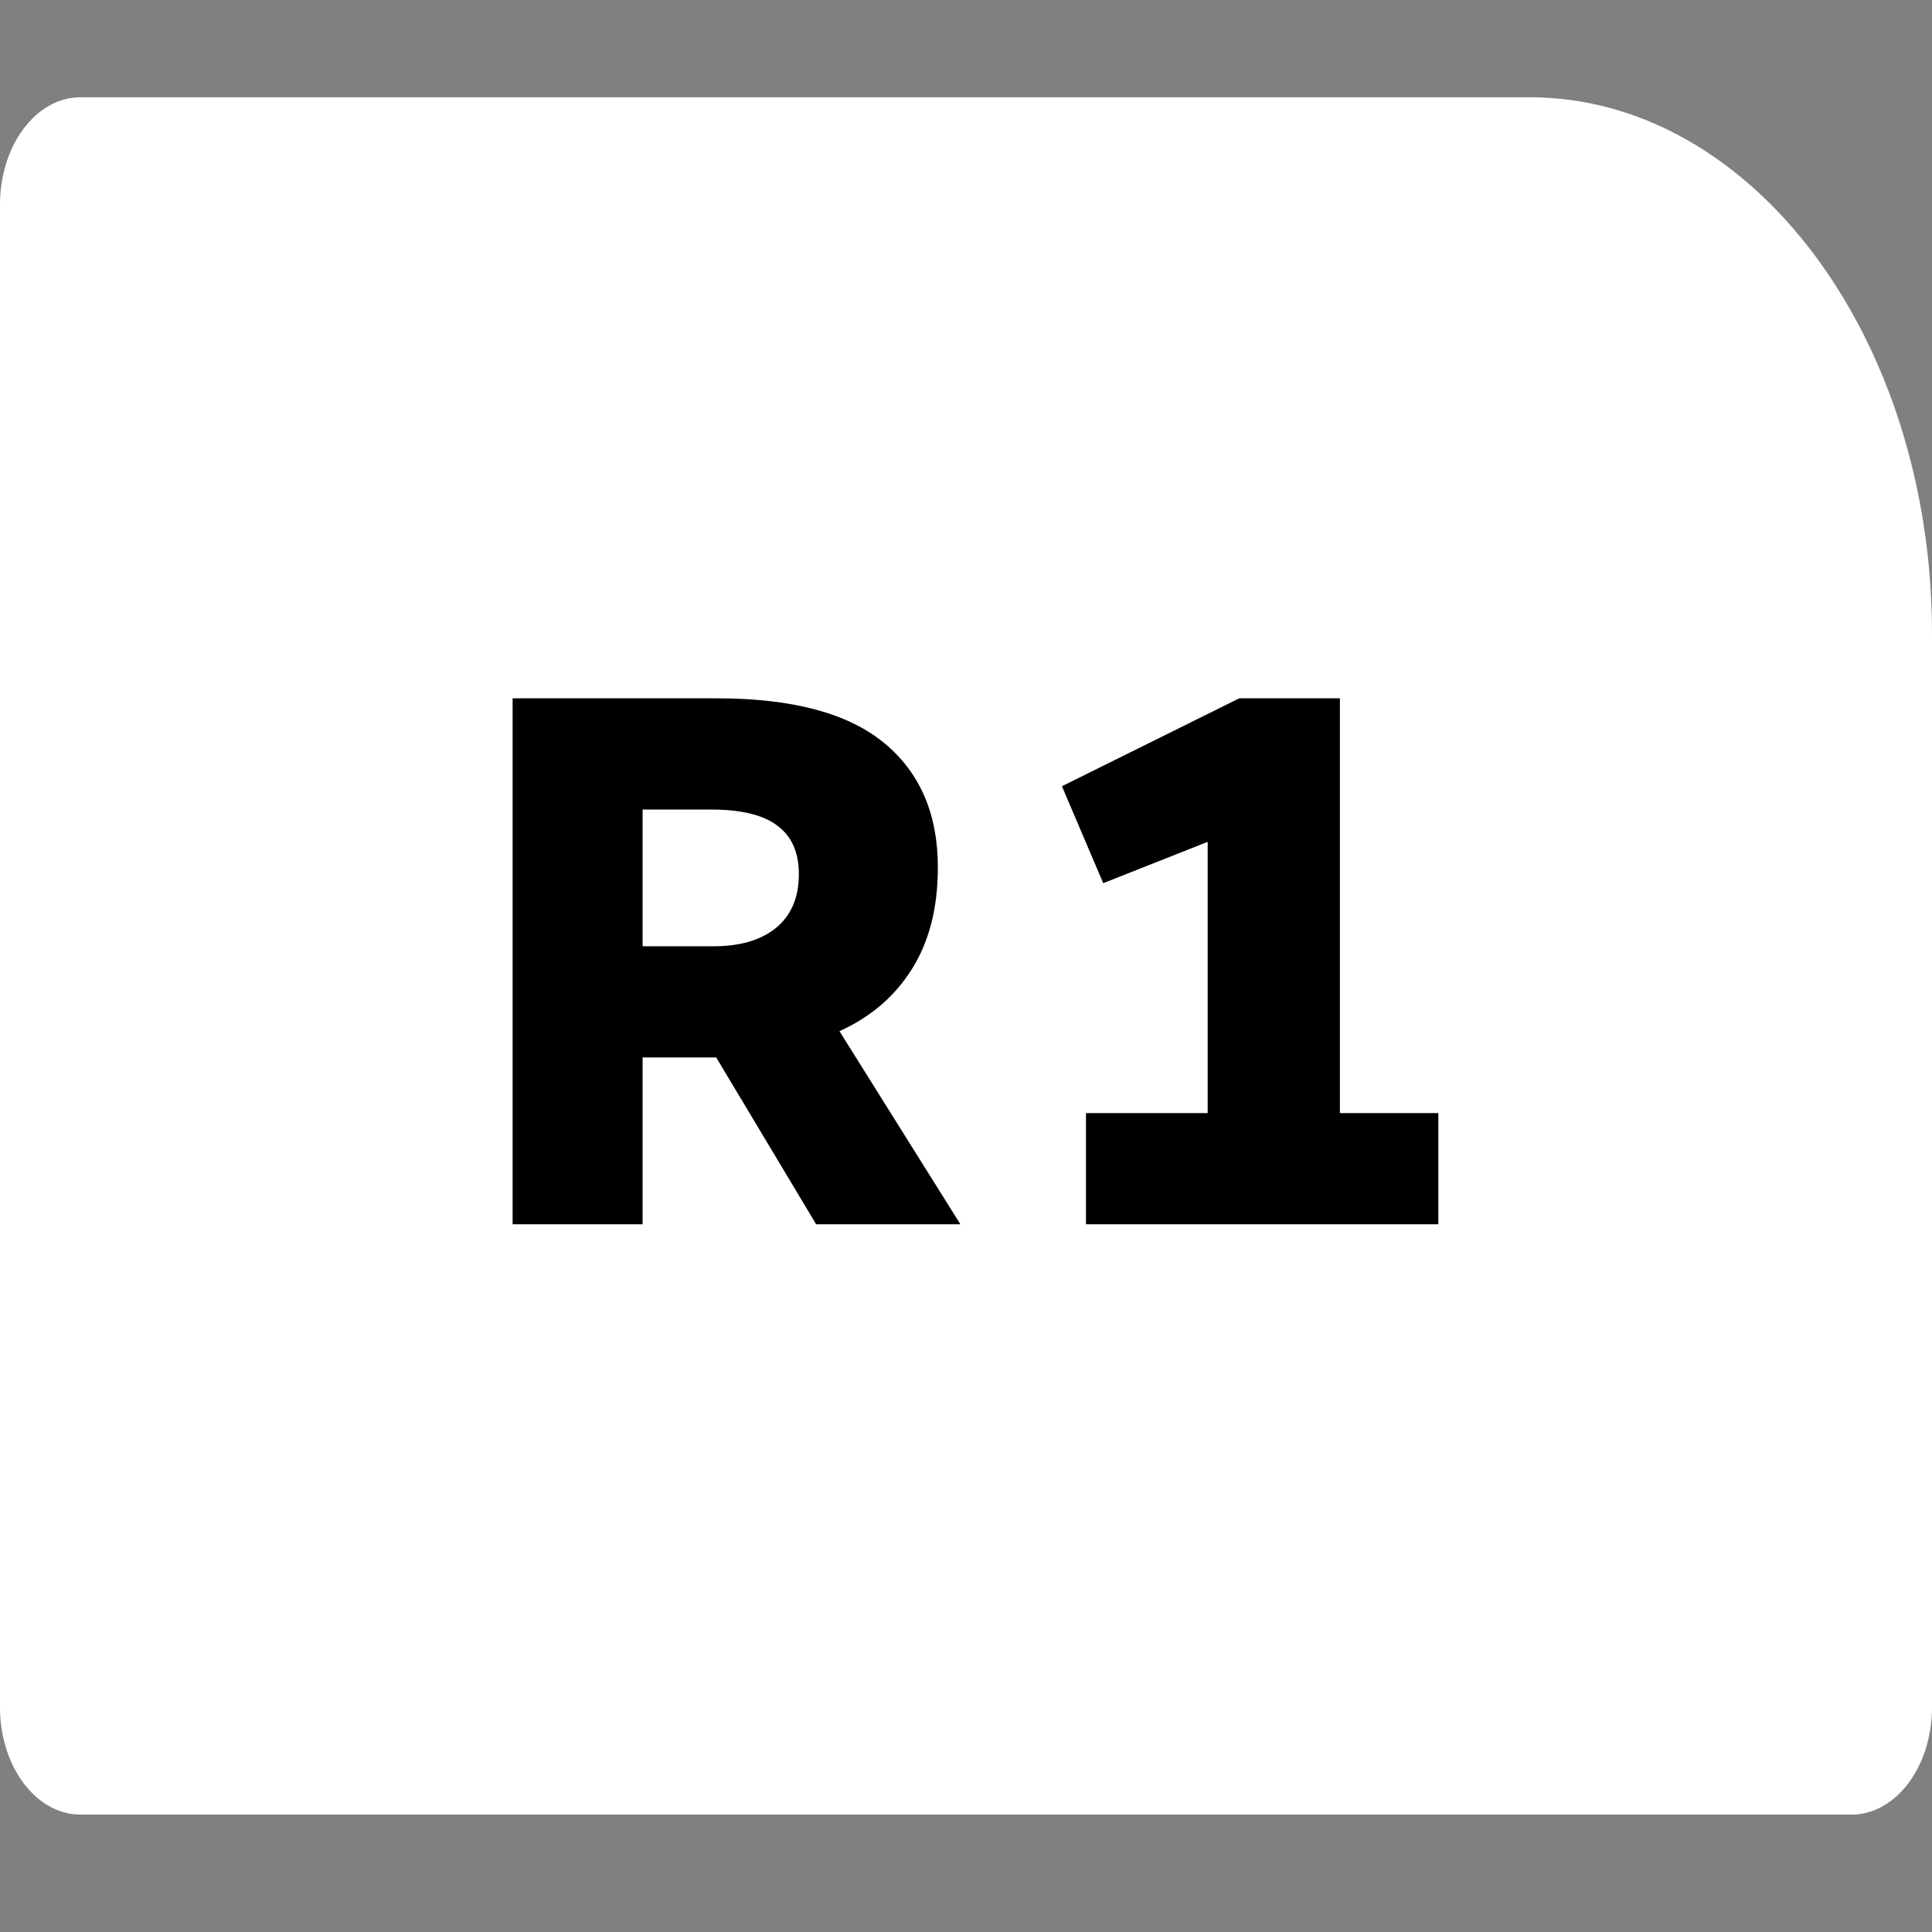 <svg width="64" height="64" viewBox="0 0 64 64" fill="none" xmlns="http://www.w3.org/2000/svg">
<rect x="0" y="0" width="64" height="64" fill="#808080" stroke="none"/>
<g clip-path="url(#clip0_1967:16553)">
<path d="M64 21C64 11.182 58.031 3.222 50.667 3.222H2.667C1.194 3.222 0 4.814 0 6.778V56.556C0 58.519 1.194 60.111 2.667 60.111H61.333C62.806 60.111 64 58.519 64 56.556V21Z" fill="white"/>
<path d="M31.815 40.556H27.036L23.726 35.03H23.352H21.287V40.556H16.981V23.133H23.751C26.239 23.133 28.081 23.623 29.276 24.602C30.471 25.581 31.068 26.958 31.068 28.733C31.068 30.077 30.778 31.206 30.197 32.118C29.633 33.014 28.836 33.694 27.808 34.159L31.815 40.556ZM21.287 26.817V31.347H23.626C24.506 31.347 25.194 31.148 25.692 30.749C26.206 30.334 26.463 29.737 26.463 28.957C26.463 28.244 26.231 27.713 25.767 27.364C25.302 26.999 24.564 26.817 23.552 26.817H21.287Z" fill="black"/>
<path d="M44.386 23.133V36.872H47.647V40.556H35.974V36.872H40.006V27.887L36.546 29.256L35.178 26.045L41.051 23.133H44.386Z" fill="black"/>
</g>
<defs>
<clipPath id="clip0_1967:16553">
<rect width="64" height="64" fill="white"/>
</clipPath>
</defs>
</svg>

